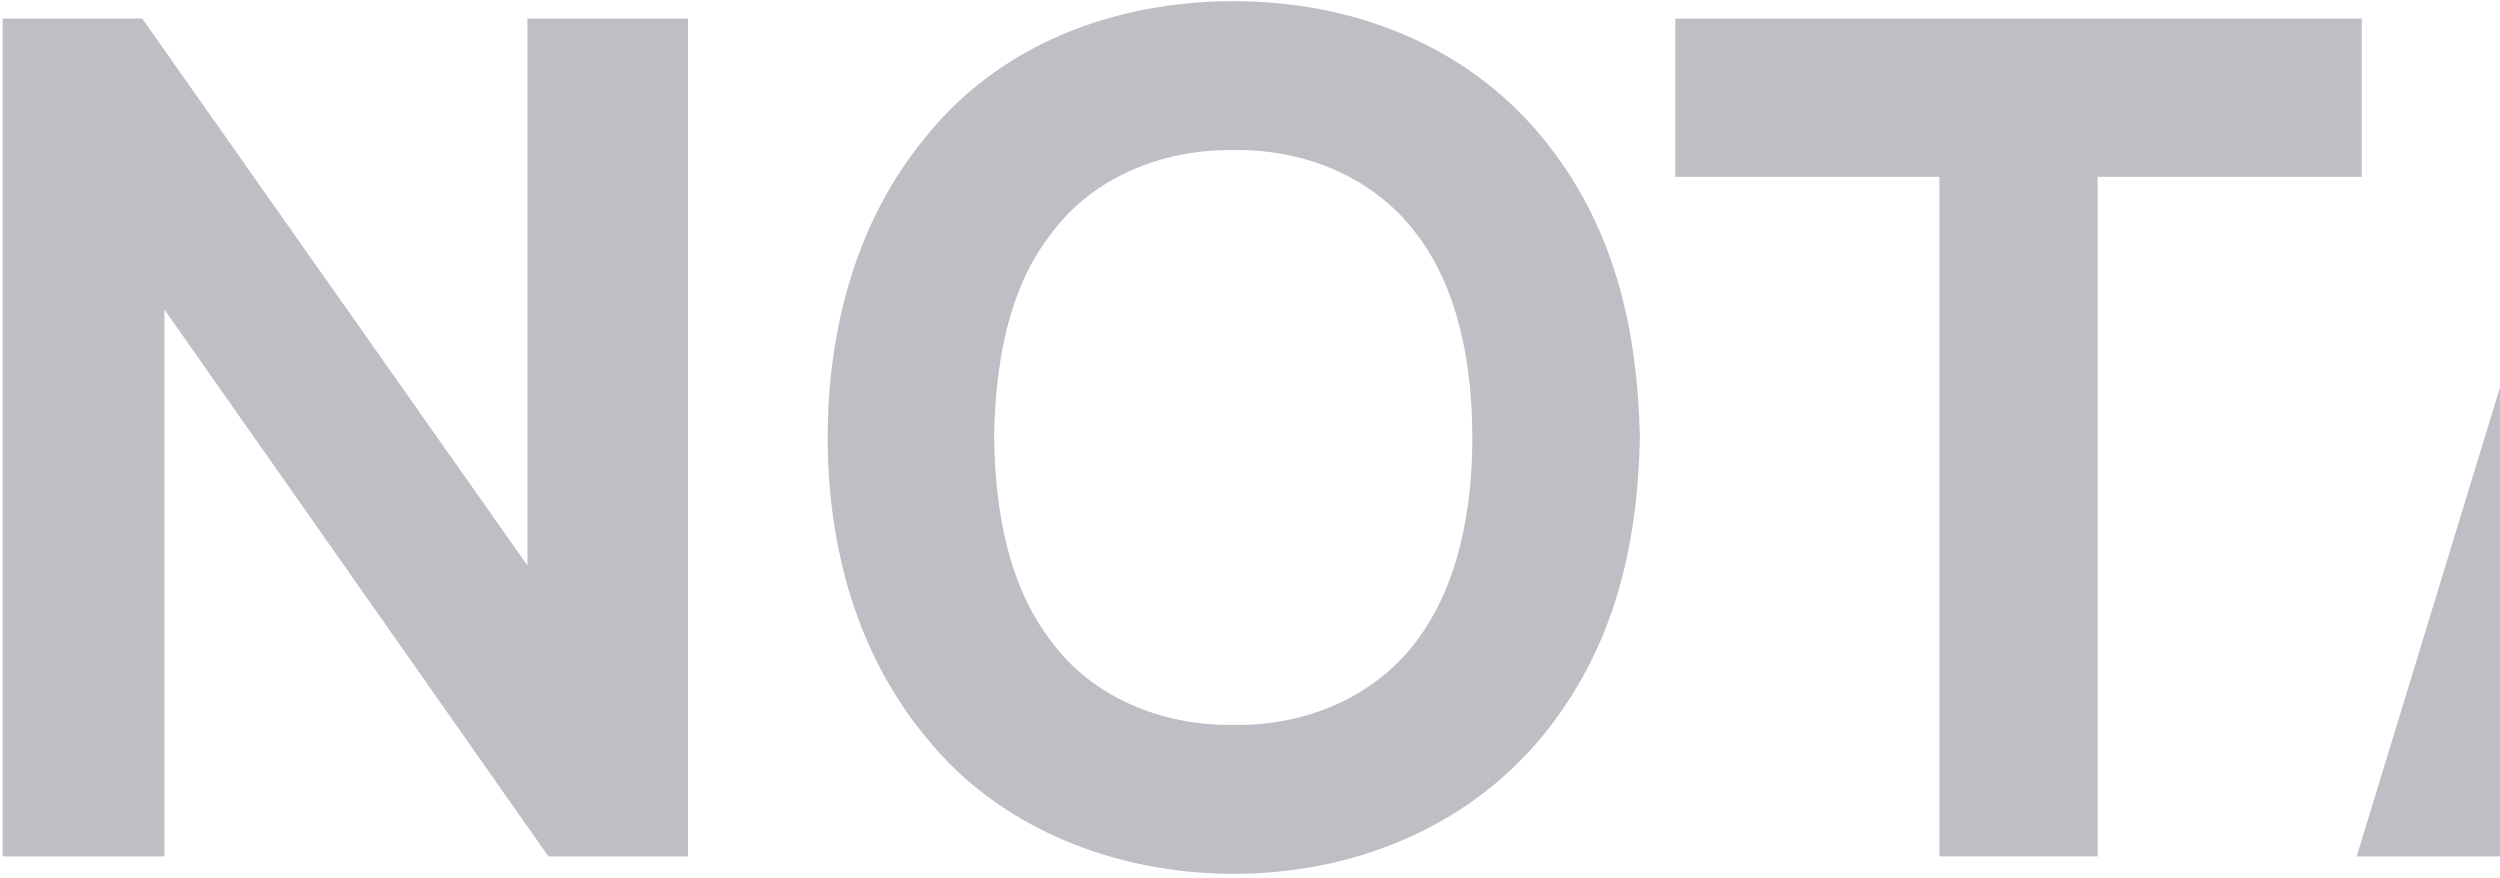 <svg width="470" height="165" viewBox="0 0 470 165" fill="none" xmlns="http://www.w3.org/2000/svg">
<g opacity="0.5">
<path d="M26.75 3.5H0.5V161H30.906V58.188L103.094 161H129.344V3.5H99.156V106.313L26.75 3.5Z" fill="#372B43" fill-opacity="0.62"/>
<path d="M231.951 164.281C253.826 164.281 275.482 155.969 289.92 138.469C302.826 122.719 307.857 104.125 308.295 82.25C307.857 61.25 303.264 42 289.92 25.812C275.92 8.75 254.701 0.219 231.951 0.219C209.201 0.219 187.764 8.531 173.982 25.812C161.295 41.125 155.607 61.25 155.607 82.25C155.607 103.25 161.295 123.156 173.982 138.469C187.545 155.531 209.42 164.281 231.951 164.281ZM231.951 136.281C218.389 136.5 205.264 131.031 197.607 120.531C189.514 110.031 187.107 96.031 186.889 82.25C187.107 68.469 189.514 54.25 197.607 43.969C205.264 33.469 218.389 28 231.951 28.219C245.514 28 258.42 33.469 266.295 43.969C274.17 54.25 276.795 68.469 276.795 82.25C276.795 96.031 274.17 110.031 266.295 120.531C258.42 131.031 245.514 136.5 231.951 136.281Z" fill="#372B43" fill-opacity="0.62"/>
<path d="M444.016 3.5H314.953V33.25H364.609V161H394.359V33.25H444.016V3.5Z" fill="#372B43" fill-opacity="0.62"/>
<path d="M553.09 161H583.715L535.59 3.5H491.184L443.059 161H473.684L481.121 136.5H545.434L553.09 161ZM489.652 108.5L513.059 31.5L536.902 108.5H489.652Z" fill="#372B43" fill-opacity="0.62"/>
<path d="M708.279 84.219C705.873 81.156 703.248 78.312 700.404 75.688C700.623 75.469 701.061 75.031 701.279 74.594C707.186 67.156 710.686 57.531 710.467 48.344C710.248 38.719 707.186 29.094 701.279 21.656C696.029 14 687.936 8.312 678.748 5.688C674.373 4.156 669.779 3.5 665.186 3.5H602.404V161H668.904C673.936 161 678.967 159.906 683.779 158.594C693.404 155.531 702.154 149.625 708.279 141.531C714.404 133 717.686 122.938 717.686 112.875C717.686 102.375 714.404 92.312 708.279 84.219ZM664.967 31.281C668.467 31.281 673.717 34.125 675.904 36.969C678.748 40.031 680.061 44.188 680.279 48.344C680.498 52.062 678.967 55.781 676.561 58.625C674.154 61.688 669.779 64.094 666.717 64.75H632.592V31.281H664.967ZM687.717 112.875C687.498 118.563 685.529 124.031 681.154 127.75C677.654 130.813 673.279 133 668.467 133H632.592V92.75H668.467C673.498 92.75 677.654 93.844 682.029 98.219C685.748 102.156 687.936 107.625 687.717 112.875Z" fill="#372B43" fill-opacity="0.62"/>
</g>
</svg>
